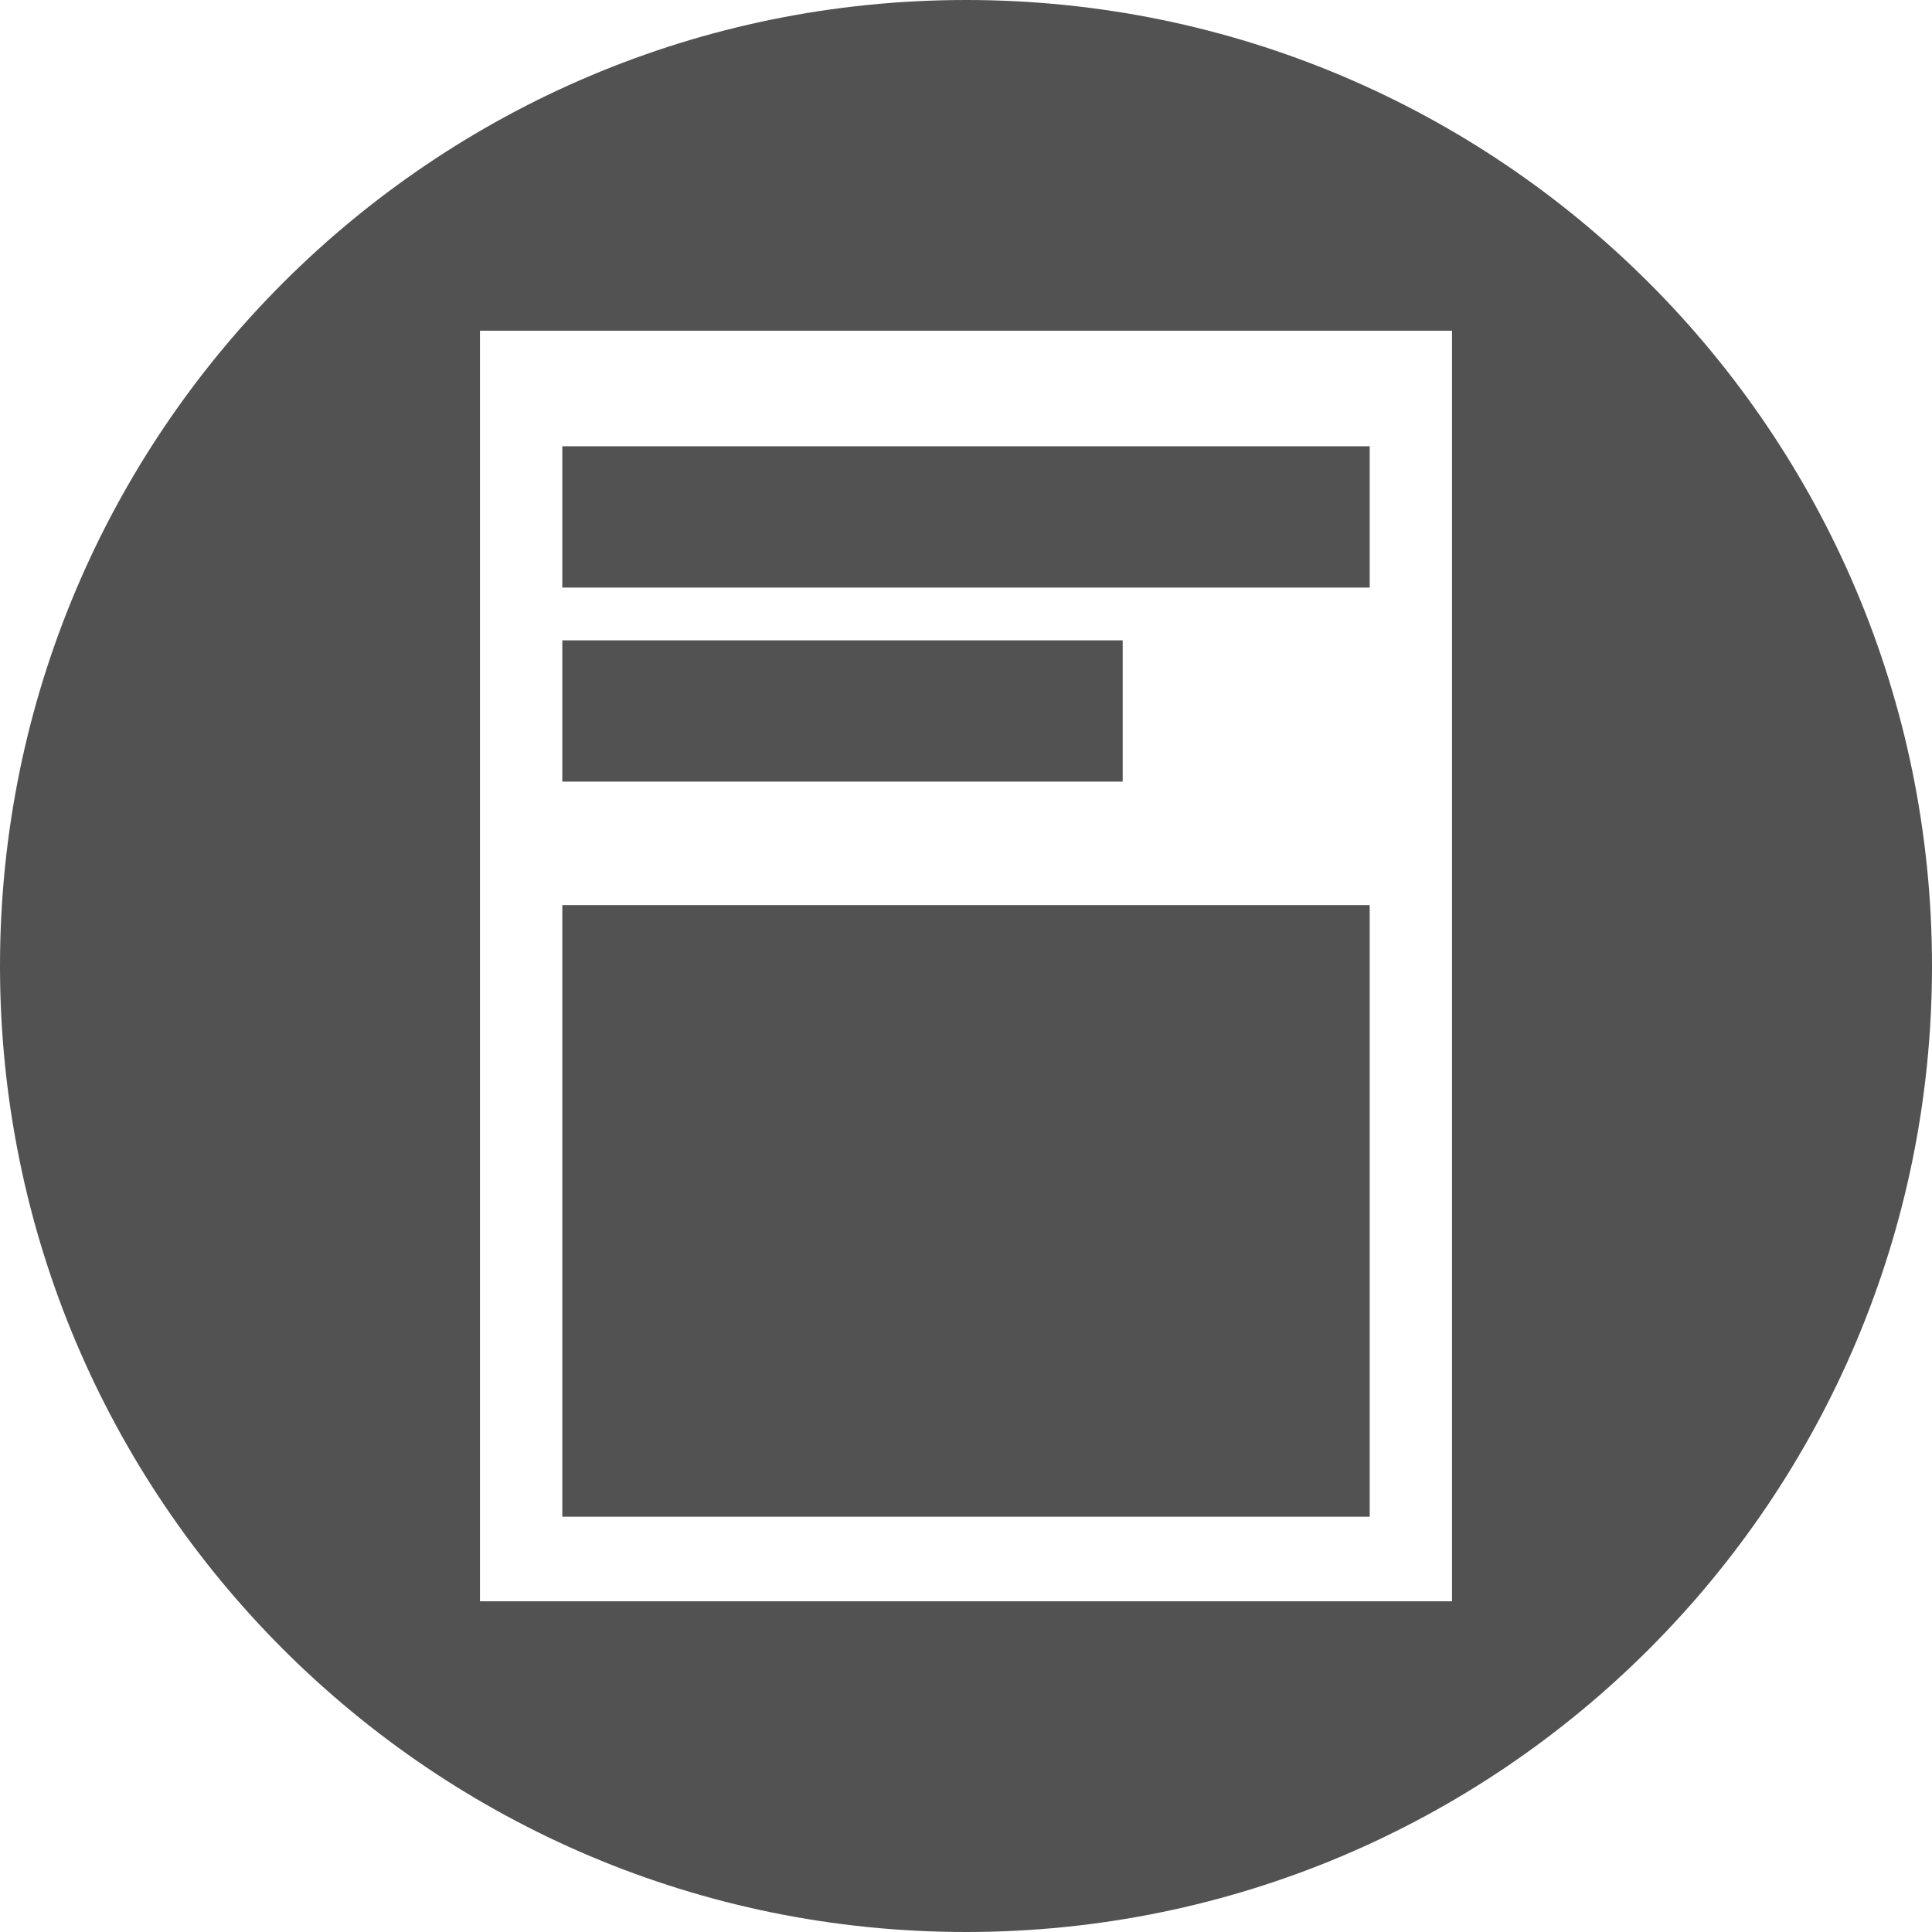 <svg xmlns="http://www.w3.org/2000/svg" width="192.804" height="192.804">
  <path fill="#515251" d="M112.039 78.002H56.116v-14.1h55.923v14.1zm24.649-33.466H56.116v14.1h80.573v-14.1zm56.116 51.866c0 53.241-43.16 96.402-96.402 96.402C43.161 192.804 0 149.643 0 96.402S43.161 0 96.402 0c53.242 0 96.402 43.161 96.402 96.402zm-47.9-63.401H47.899v126.802h97.005V33.001zm-8.216 57.326H56.116v61.033h80.573V90.327z"/>
</svg>
